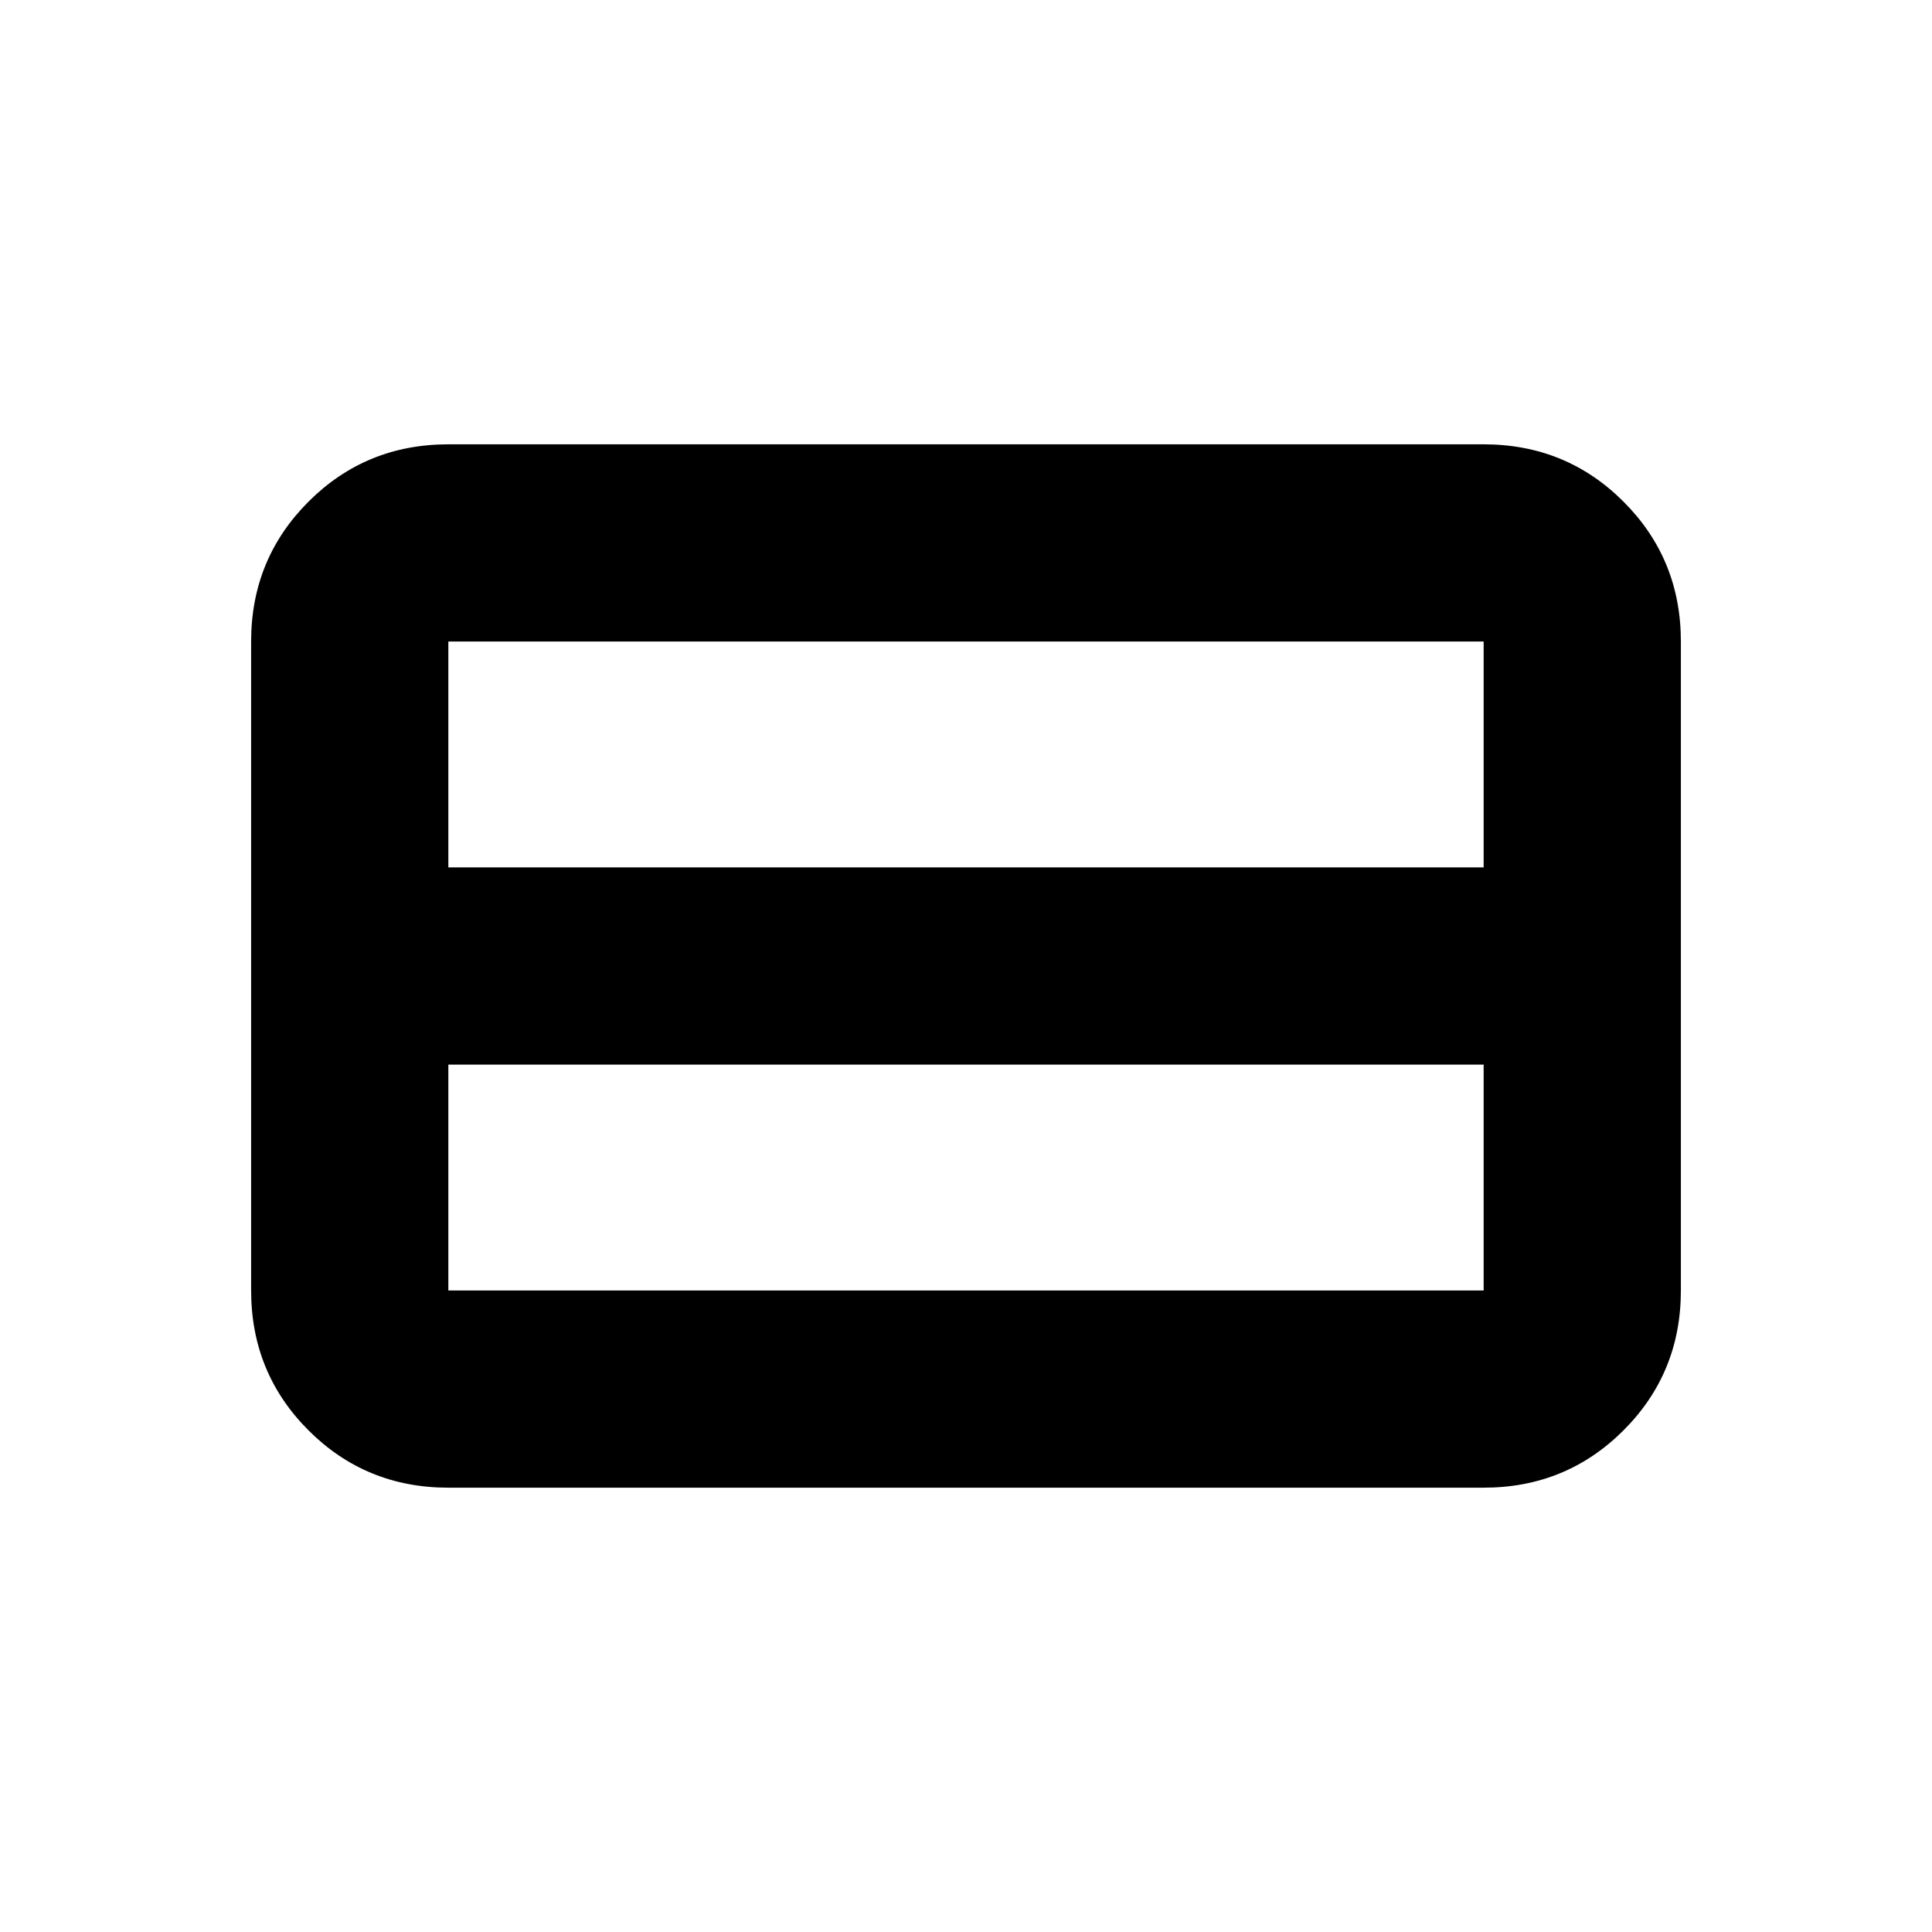 <svg xmlns="http://www.w3.org/2000/svg" height="20" viewBox="0 -960 960 960" width="20"><path d="M737.217-318.783v-112.216H222.783v112.216h514.434Zm0-210.218v-112.216H222.783v112.216h514.434ZM222.783-220.782q-41.005 0-69.503-28.498-28.498-28.498-28.498-69.503v-322.434q0-41.005 28.498-69.503 28.498-28.498 69.503-28.498h514.434q41.005 0 69.503 28.498 28.498 28.498 28.498 69.503v322.434q0 41.005-28.498 69.503-28.498 28.498-69.503 28.498H222.783Z"/></svg>